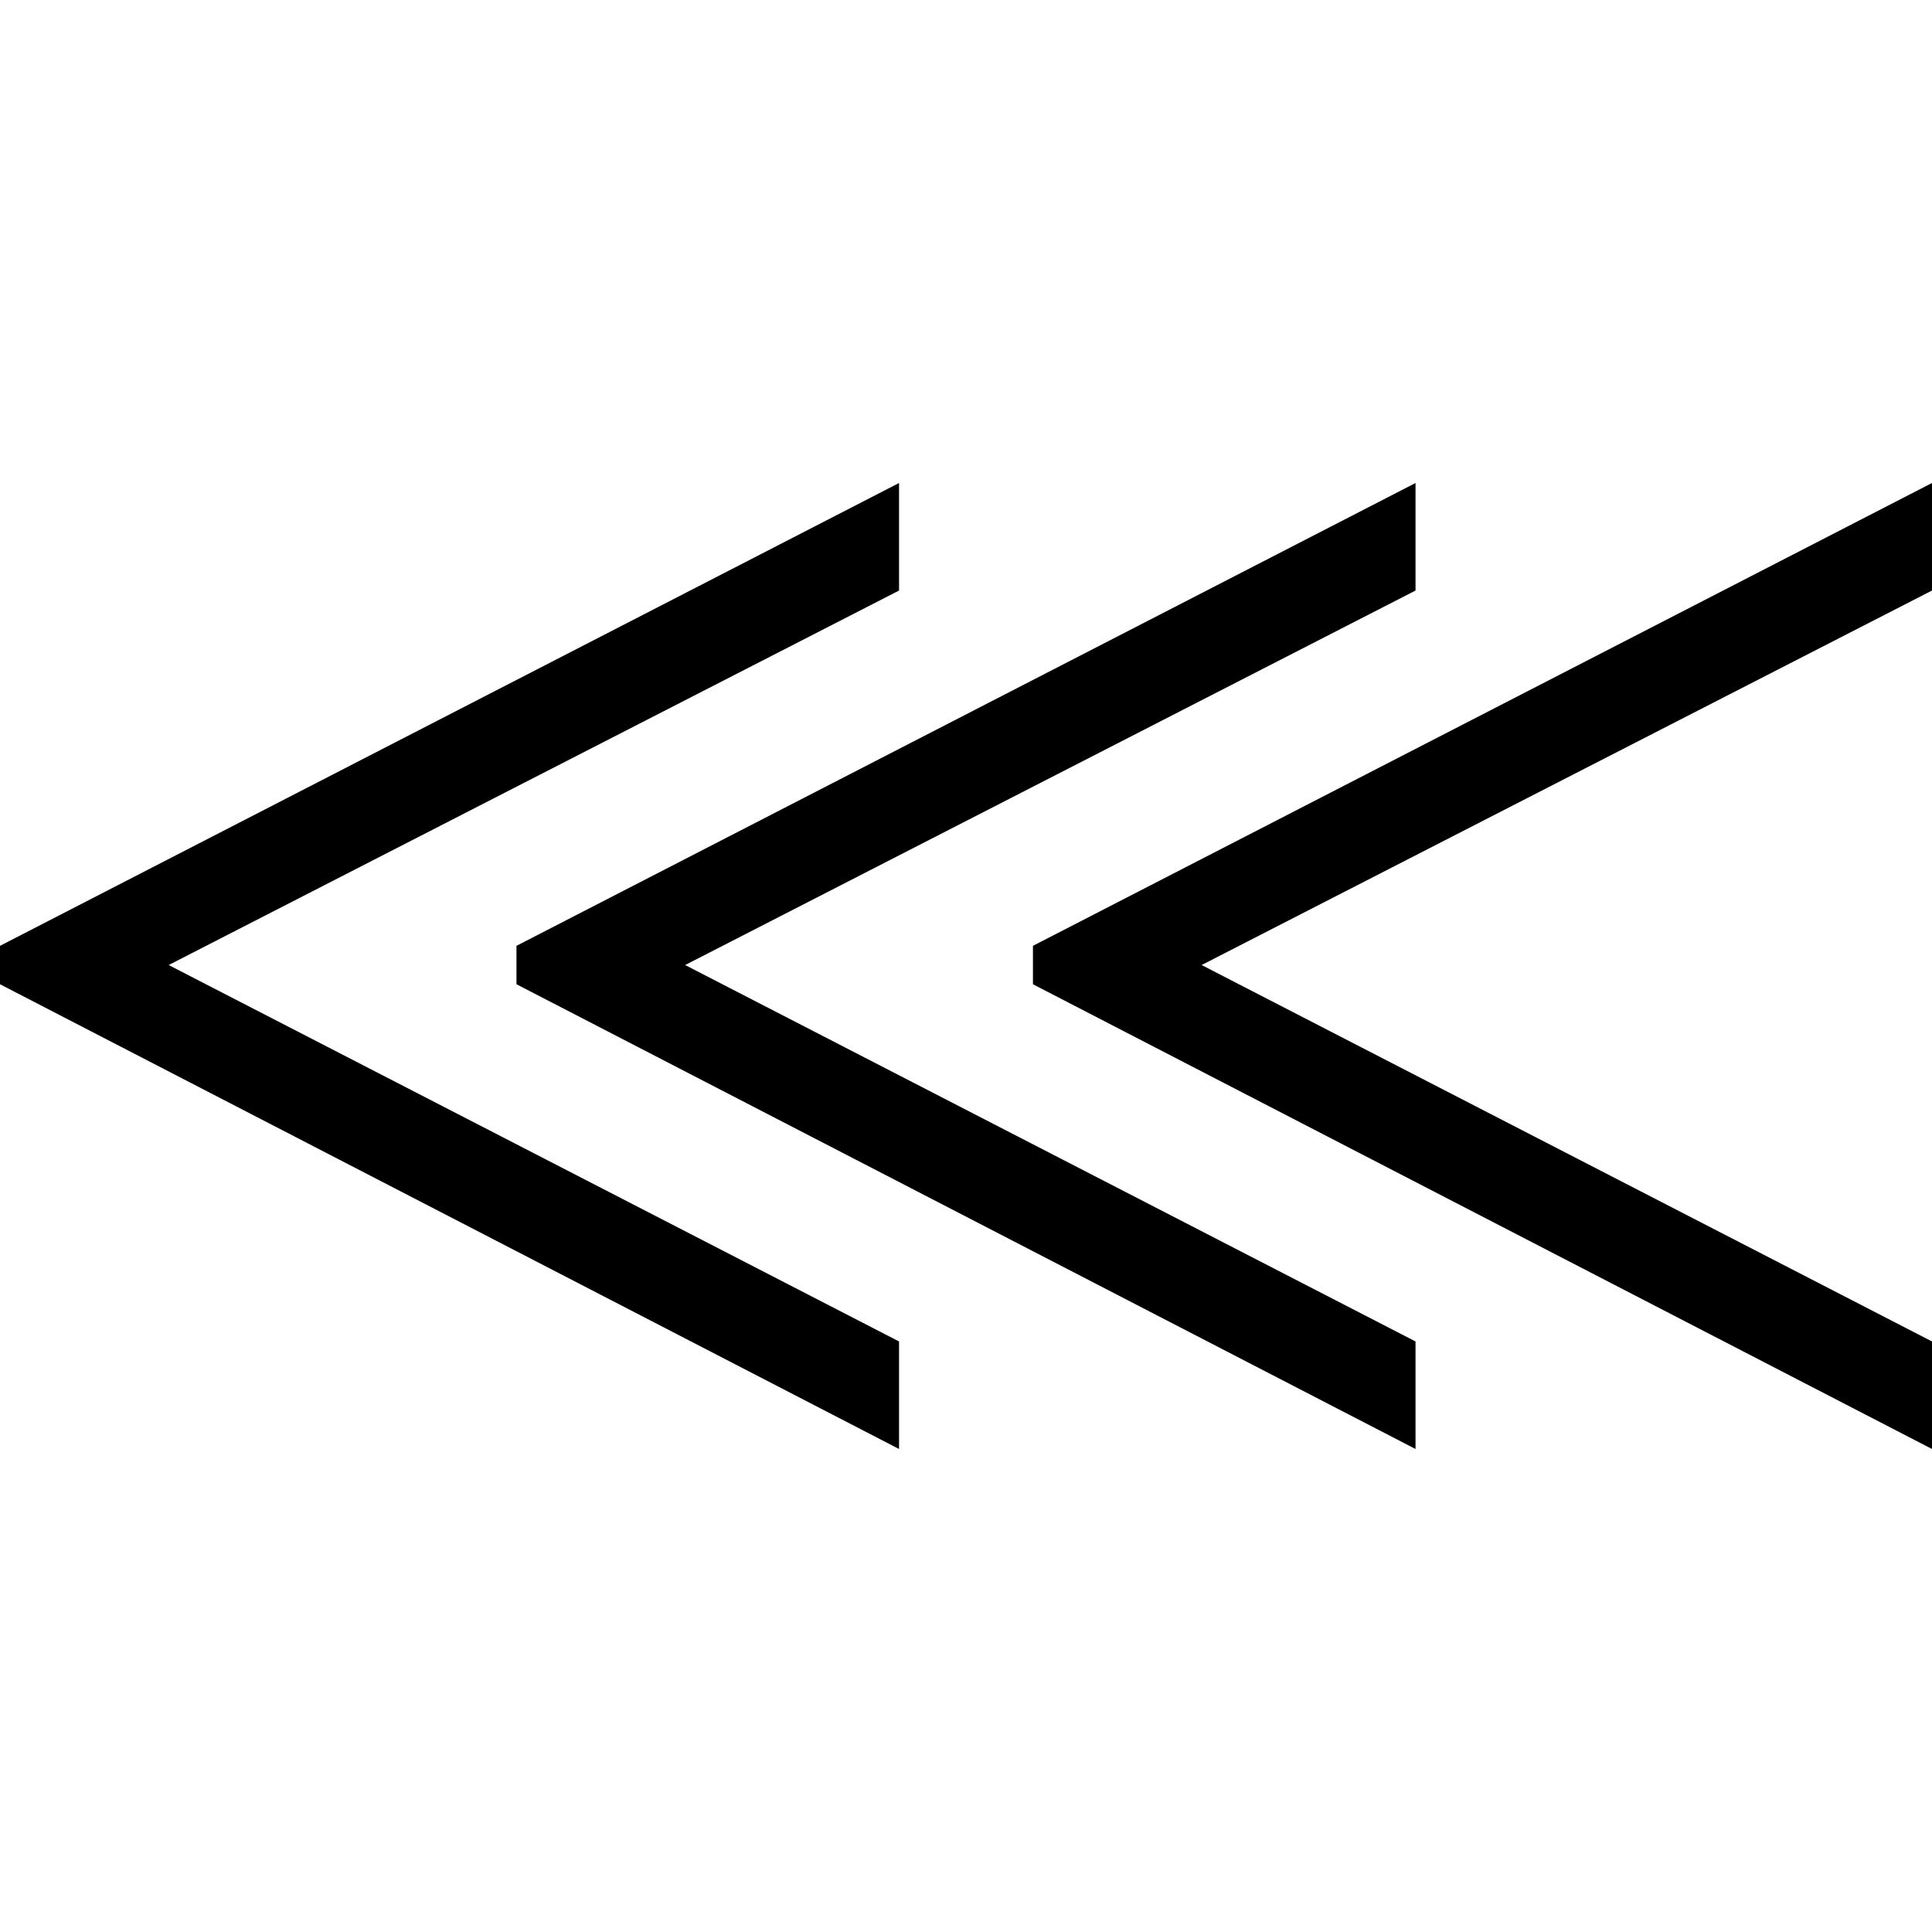 <?xml version="1.0" encoding="UTF-8" standalone="no"?>
<!-- Created with Inkscape (http://www.inkscape.org/) -->

<svg
   xmlns:dc="http://purl.org/dc/elements/1.1/"
   xmlns:cc="http://creativecommons.org/ns#"
   xmlns:rdf="http://www.w3.org/1999/02/22-rdf-syntax-ns#"
   xmlns:svg="http://www.w3.org/2000/svg"
   xmlns="http://www.w3.org/2000/svg"
   version="1.0"
   width="128"
   height="128"
   id="svg2">
  <defs
     id="defs4" />
  <path
     d="M 128,96 V 88.875 L 79.611,63.936 128,39.125 V 32 L 68.435,62.664 v 2.545 L 128,96 z M 93.782,96 V 88.875 L 45.393,63.936 93.782,39.125 V 32 L 34.218,62.664 v 2.545 L 93.782,96 z M 59.564,96 V 88.875 L 11.175,63.936 59.564,39.125 V 32 L 0,62.664 v 2.545 L 59.564,96 z"
     id="g1-110" />
</svg>
